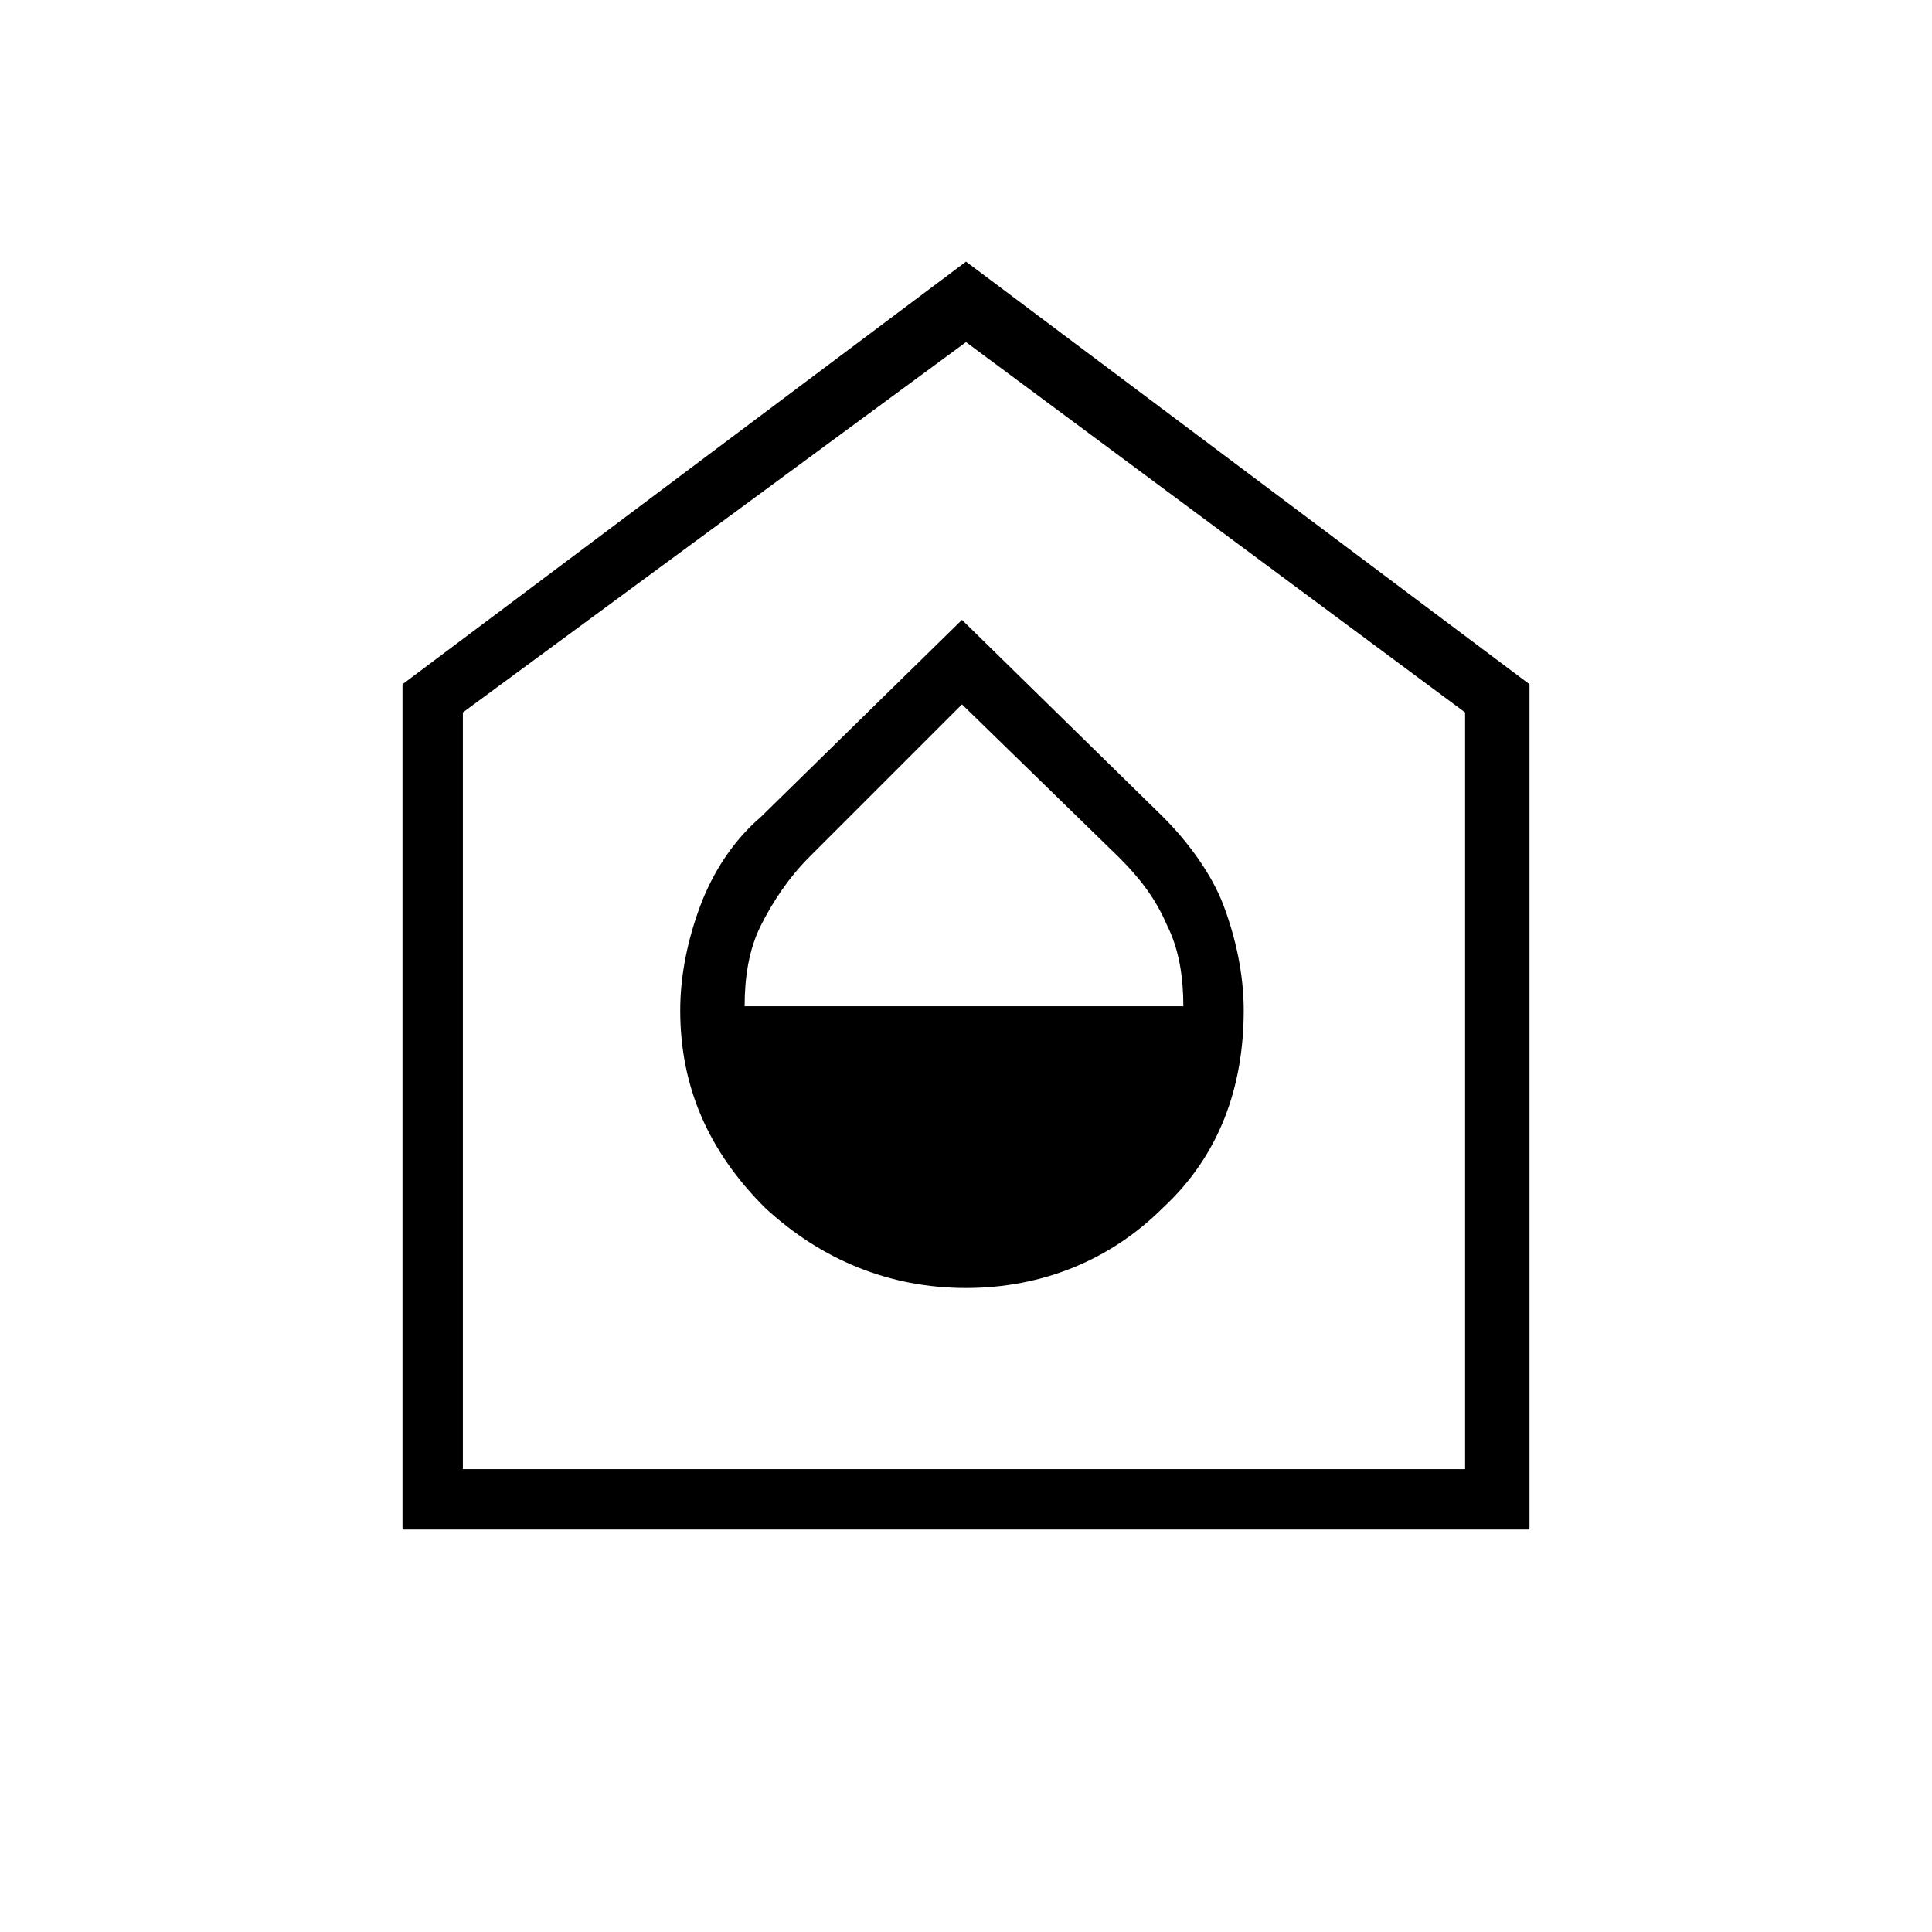 <?xml version="1.0" encoding="utf-8"?>
<!-- Generator: Adobe Illustrator 26.3.1, SVG Export Plug-In . SVG Version: 6.00 Build 0)  -->
<svg version="1.1" id="Слой_1" xmlns="http://www.w3.org/2000/svg" xmlns:xlink="http://www.w3.org/1999/xlink" x="0px" y="0px"
	 viewBox="0 0 48 48" style="enable-background:new 0 0 48 48;" xml:space="preserve">
<path d="M24,32c1.9,0,3.6-0.7,4.9-2c1.4-1.3,2-3,2-4.9c0-0.9-0.2-1.8-0.5-2.6c-0.3-0.8-0.9-1.6-1.5-2.2l-5-4.9l-5,4.9
	c-0.7,0.6-1.2,1.4-1.5,2.2c-0.3,0.8-0.5,1.7-0.5,2.6c0,1.9,0.7,3.5,2.1,4.9C20.4,31.3,22.1,32,24,32z M18.5,25c0-0.7,0.1-1.4,0.4-2
	s0.7-1.2,1.2-1.7l3.8-3.8l3.9,3.8c0.5,0.5,0.9,1,1.2,1.7c0.3,0.6,0.4,1.3,0.4,2C29.5,25,18.5,25,18.5,25z M10,38V17L24,6.5L38,17v21
	H10z M11.5,36.5h24.9V17.7L24,8.5l-12.5,9.2V36.5z"/>
</svg>
